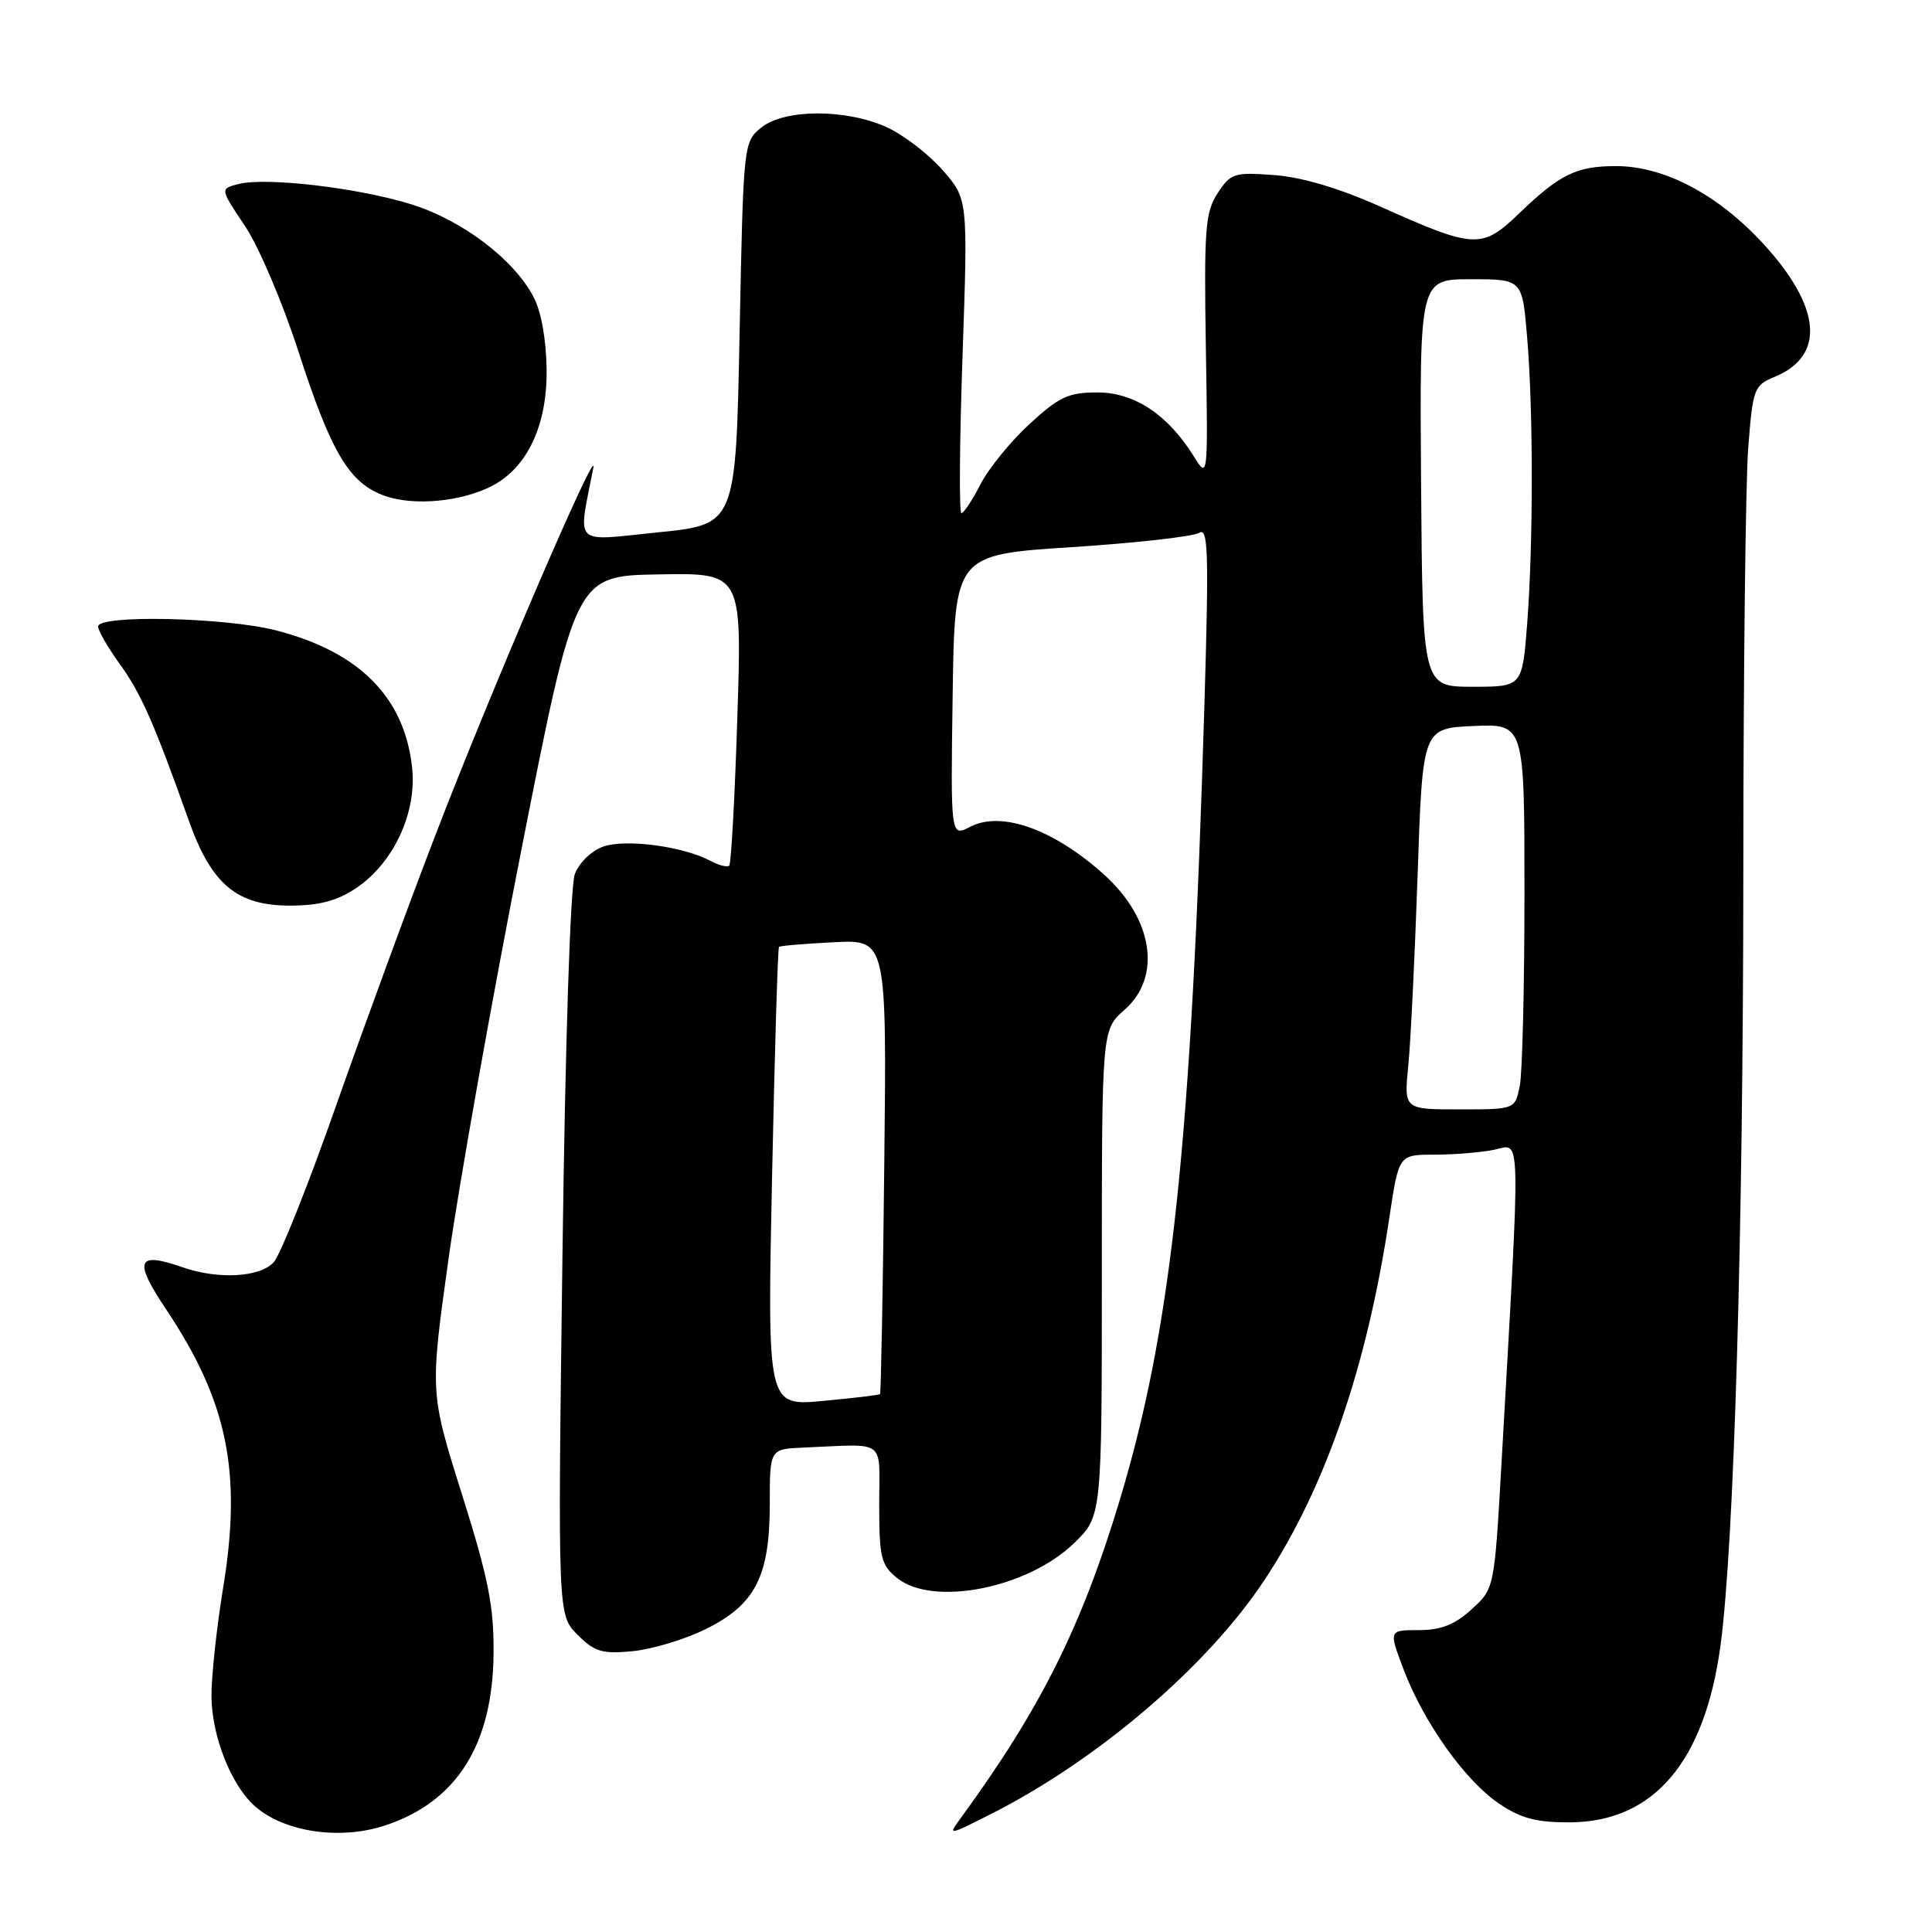 <?xml version="1.0" encoding="UTF-8" standalone="no"?>
<!DOCTYPE svg PUBLIC "-//W3C//DTD SVG 1.1//EN" "http://www.w3.org/Graphics/SVG/1.1/DTD/svg11.dtd" >
<svg xmlns="http://www.w3.org/2000/svg" xmlns:xlink="http://www.w3.org/1999/xlink" version="1.1" viewBox="0 0 256 256">
 <g >
 <path fill="currentColor"
d=" M 51.10 241.86 C 60.55 238.70 65.29 231.15 65.40 219.09 C 65.45 212.83 64.72 209.14 61.21 198.00 C 56.96 184.50 56.96 184.50 59.45 166.68 C 60.83 156.88 65.16 132.53 69.09 112.58 C 76.24 76.30 76.24 76.30 87.28 76.11 C 98.32 75.91 98.32 75.91 97.70 95.08 C 97.37 105.62 96.88 114.45 96.63 114.70 C 96.38 114.95 95.24 114.66 94.10 114.05 C 90.54 112.15 82.92 111.13 79.95 112.17 C 78.39 112.71 76.75 114.30 76.17 115.81 C 75.57 117.40 74.90 138.01 74.53 166.25 C 73.90 213.99 73.90 213.99 76.53 216.62 C 78.79 218.88 79.79 219.18 83.83 218.79 C 86.40 218.54 90.75 217.23 93.50 215.87 C 100.09 212.62 102.00 208.89 102.00 199.25 C 102.00 192.00 102.00 192.00 106.50 191.81 C 117.64 191.35 116.50 190.49 116.50 199.34 C 116.50 206.36 116.74 207.37 118.86 209.09 C 123.60 212.93 136.16 210.46 142.34 204.46 C 146.00 200.90 146.00 200.90 146.00 168.67 C 146.00 136.45 146.00 136.45 149.00 133.81 C 153.96 129.46 152.82 121.80 146.34 115.93 C 139.65 109.89 132.71 107.40 128.56 109.55 C 125.96 110.90 125.96 110.90 126.23 92.20 C 126.50 73.50 126.50 73.50 142.00 72.50 C 150.53 71.95 158.13 71.09 158.90 70.60 C 160.09 69.83 160.19 73.18 159.60 93.10 C 157.86 151.49 155.29 175.73 148.42 198.61 C 143.35 215.48 137.92 226.36 127.33 240.87 C 125.60 243.24 125.60 243.24 131.05 240.50 C 145.30 233.34 159.88 220.92 167.51 209.42 C 175.59 197.25 181.15 181.11 184.11 161.25 C 185.35 153.00 185.35 153.00 190.05 153.00 C 192.63 153.00 196.21 152.71 197.98 152.35 C 201.60 151.63 201.53 148.53 198.95 194.00 C 198.01 210.50 198.01 210.50 194.99 213.25 C 192.76 215.28 190.93 216.00 187.99 216.00 C 184.01 216.00 184.01 216.00 185.99 221.23 C 188.67 228.27 194.14 235.96 198.65 239.00 C 201.55 240.96 203.60 241.49 208.05 241.47 C 219.14 241.40 225.90 233.44 227.98 218.00 C 229.78 204.60 230.99 163.53 231.00 115.00 C 231.01 88.88 231.30 63.82 231.65 59.31 C 232.26 51.47 232.41 51.07 235.18 49.92 C 241.88 47.15 241.34 40.72 233.72 32.38 C 227.72 25.82 220.57 22.02 214.18 22.01 C 208.92 22.00 206.71 23.07 201.33 28.24 C 196.36 33.03 195.43 32.98 183.00 27.42 C 177.48 24.95 172.52 23.47 168.85 23.20 C 163.54 22.80 163.08 22.95 161.35 25.59 C 159.70 28.11 159.53 30.29 159.78 45.96 C 160.07 63.50 160.07 63.50 158.18 60.46 C 154.73 54.92 150.32 52.00 145.40 52.00 C 141.57 52.00 140.33 52.58 136.39 56.21 C 133.88 58.52 130.96 62.12 129.90 64.21 C 128.83 66.29 127.70 68.00 127.39 68.00 C 127.08 68.00 127.14 58.63 127.54 47.18 C 128.26 26.37 128.26 26.37 124.89 22.53 C 123.03 20.41 119.71 17.87 117.51 16.86 C 112.08 14.40 103.94 14.42 100.86 16.91 C 98.52 18.81 98.50 19.01 98.00 44.16 C 97.50 69.50 97.50 69.50 87.18 70.54 C 75.74 71.70 76.57 72.53 78.62 62.00 C 79.36 58.24 65.15 91.26 57.73 110.56 C 54.14 119.88 48.21 136.05 44.54 146.49 C 40.87 156.94 37.15 166.28 36.28 167.24 C 34.46 169.26 28.92 169.57 24.19 167.92 C 18.12 165.80 17.66 166.99 22.01 173.50 C 30.14 185.66 32.07 195.03 29.59 210.24 C 28.71 215.60 28.01 222.12 28.02 224.74 C 28.05 230.00 30.61 236.52 33.75 239.31 C 37.65 242.77 45.10 243.87 51.10 241.86 Z  M 47.10 117.74 C 52.15 114.39 55.27 107.69 54.60 101.65 C 53.58 92.37 47.59 86.35 36.54 83.52 C 29.81 81.80 13.00 81.43 13.00 83.01 C 13.00 83.56 14.29 85.80 15.87 87.99 C 18.67 91.84 20.42 95.81 25.03 108.77 C 28.02 117.18 31.39 120.00 38.43 120.00 C 42.24 120.00 44.65 119.37 47.10 117.74 Z  M 65.15 64.41 C 69.85 62.00 72.51 56.38 72.43 49.00 C 72.38 45.02 71.72 41.28 70.70 39.35 C 68.07 34.33 61.21 29.15 54.43 27.05 C 47.37 24.87 35.30 23.46 31.63 24.38 C 29.14 25.00 29.14 25.00 32.44 29.91 C 34.26 32.62 37.44 40.07 39.51 46.47 C 43.91 60.08 46.29 64.05 51.03 65.72 C 54.88 67.06 61.08 66.49 65.15 64.41 Z  M 102.30 156.03 C 102.65 139.37 103.06 125.61 103.22 125.47 C 103.37 125.32 106.65 125.04 110.50 124.85 C 117.50 124.50 117.50 124.50 117.17 154.50 C 116.99 171.00 116.73 184.60 116.61 184.72 C 116.48 184.85 113.07 185.26 109.03 185.63 C 101.67 186.32 101.67 186.32 102.30 156.03 Z  M 186.60 141.25 C 186.92 138.09 187.47 126.72 187.84 116.00 C 188.50 96.50 188.50 96.50 195.25 96.20 C 202.00 95.91 202.00 95.91 202.00 118.33 C 202.00 130.66 201.72 142.16 201.38 143.88 C 200.75 147.00 200.75 147.00 193.39 147.00 C 186.03 147.00 186.03 147.00 186.60 141.25 Z  M 188.30 64.00 C 188.10 37.00 188.10 37.00 194.90 37.00 C 201.71 37.00 201.71 37.00 202.35 44.65 C 203.18 54.39 203.17 72.12 202.35 82.75 C 201.70 91.00 201.70 91.00 195.10 91.00 C 188.50 90.99 188.50 90.99 188.30 64.00 Z "/>
</g>
</svg>